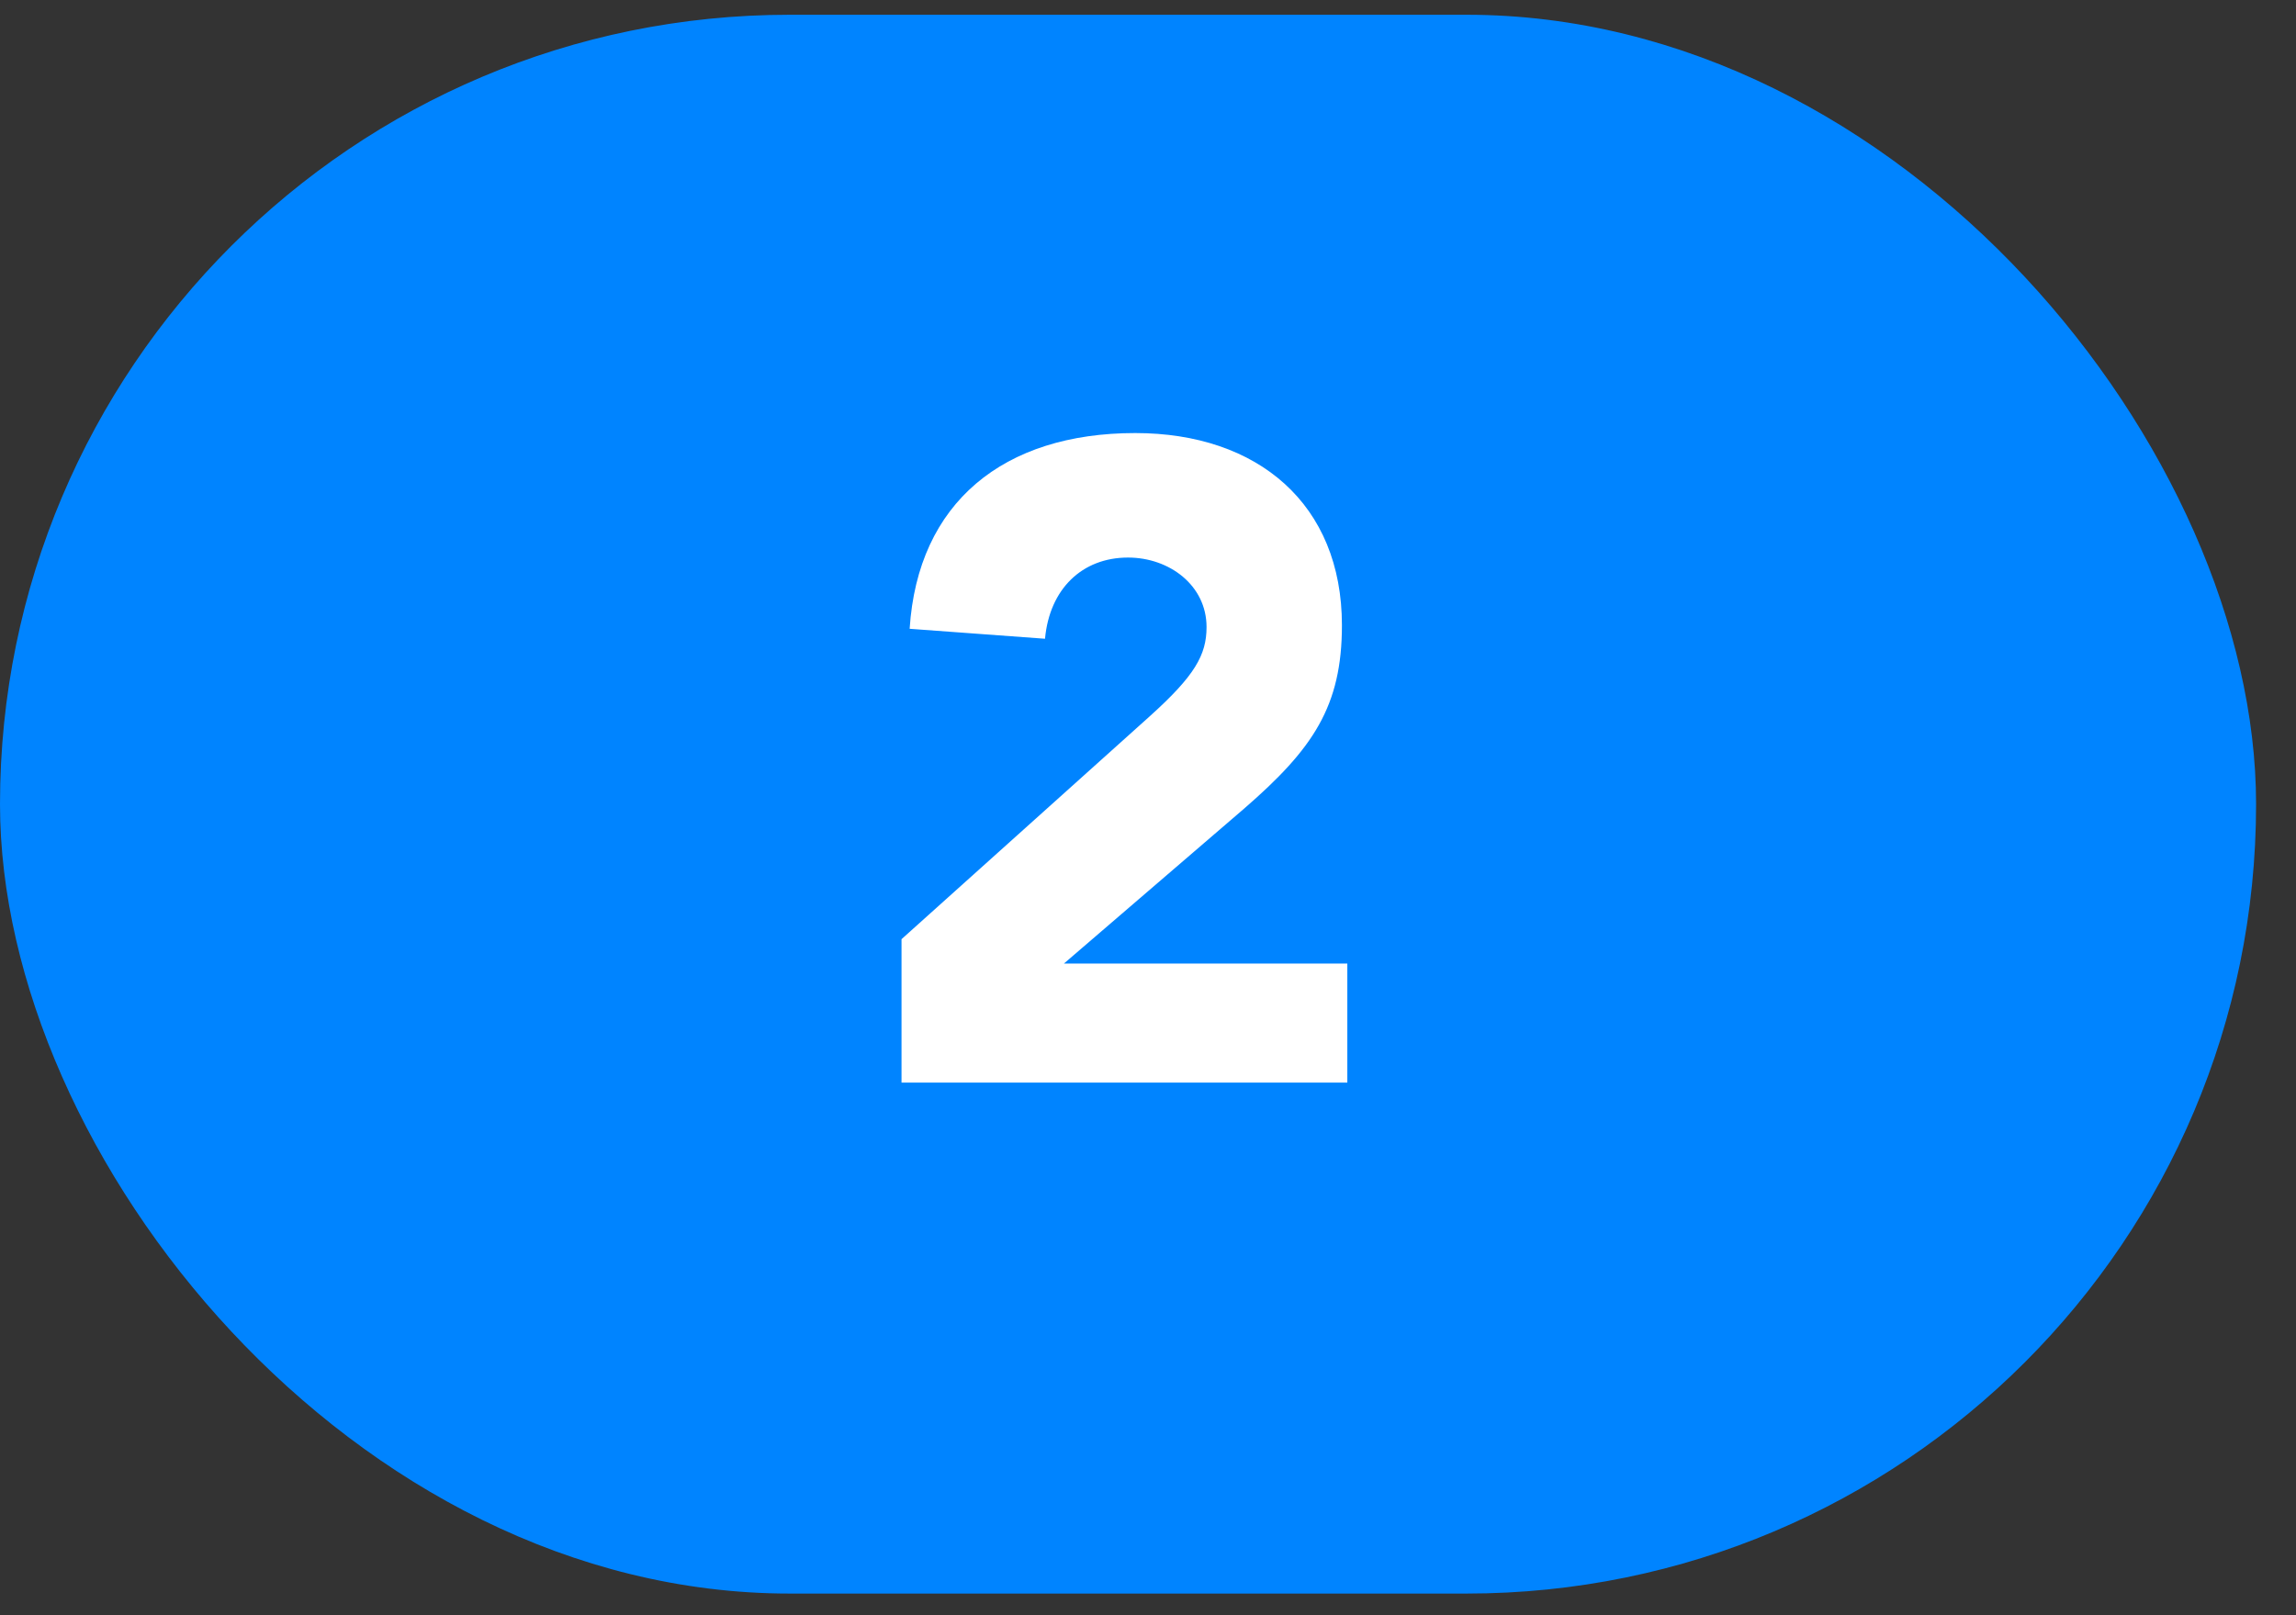 <svg width="54" height="38" viewBox="0 0 54 38" fill="none" xmlns="http://www.w3.org/2000/svg">
<rect x="0" y="0" width="54" height="38" fill="#333333" stroke="none"/>
<rect y="0.347" width="53.061" height="37.143" rx="18.571" fill="#0084FF"/>
<path d="M26.7 10.188C29.587 10.188 31.561 11.864 31.561 14.709C31.561 16.619 30.881 17.616 29.268 19.017L25.023 22.668H31.688V25.469H21.203V22.095L27.04 16.852C28.101 15.897 28.377 15.409 28.377 14.751C28.377 13.775 27.507 13.117 26.53 13.117C25.448 13.117 24.684 13.86 24.578 15.027L21.394 14.793C21.585 11.822 23.602 10.188 26.7 10.188Z" fill="white"/>
</svg>
